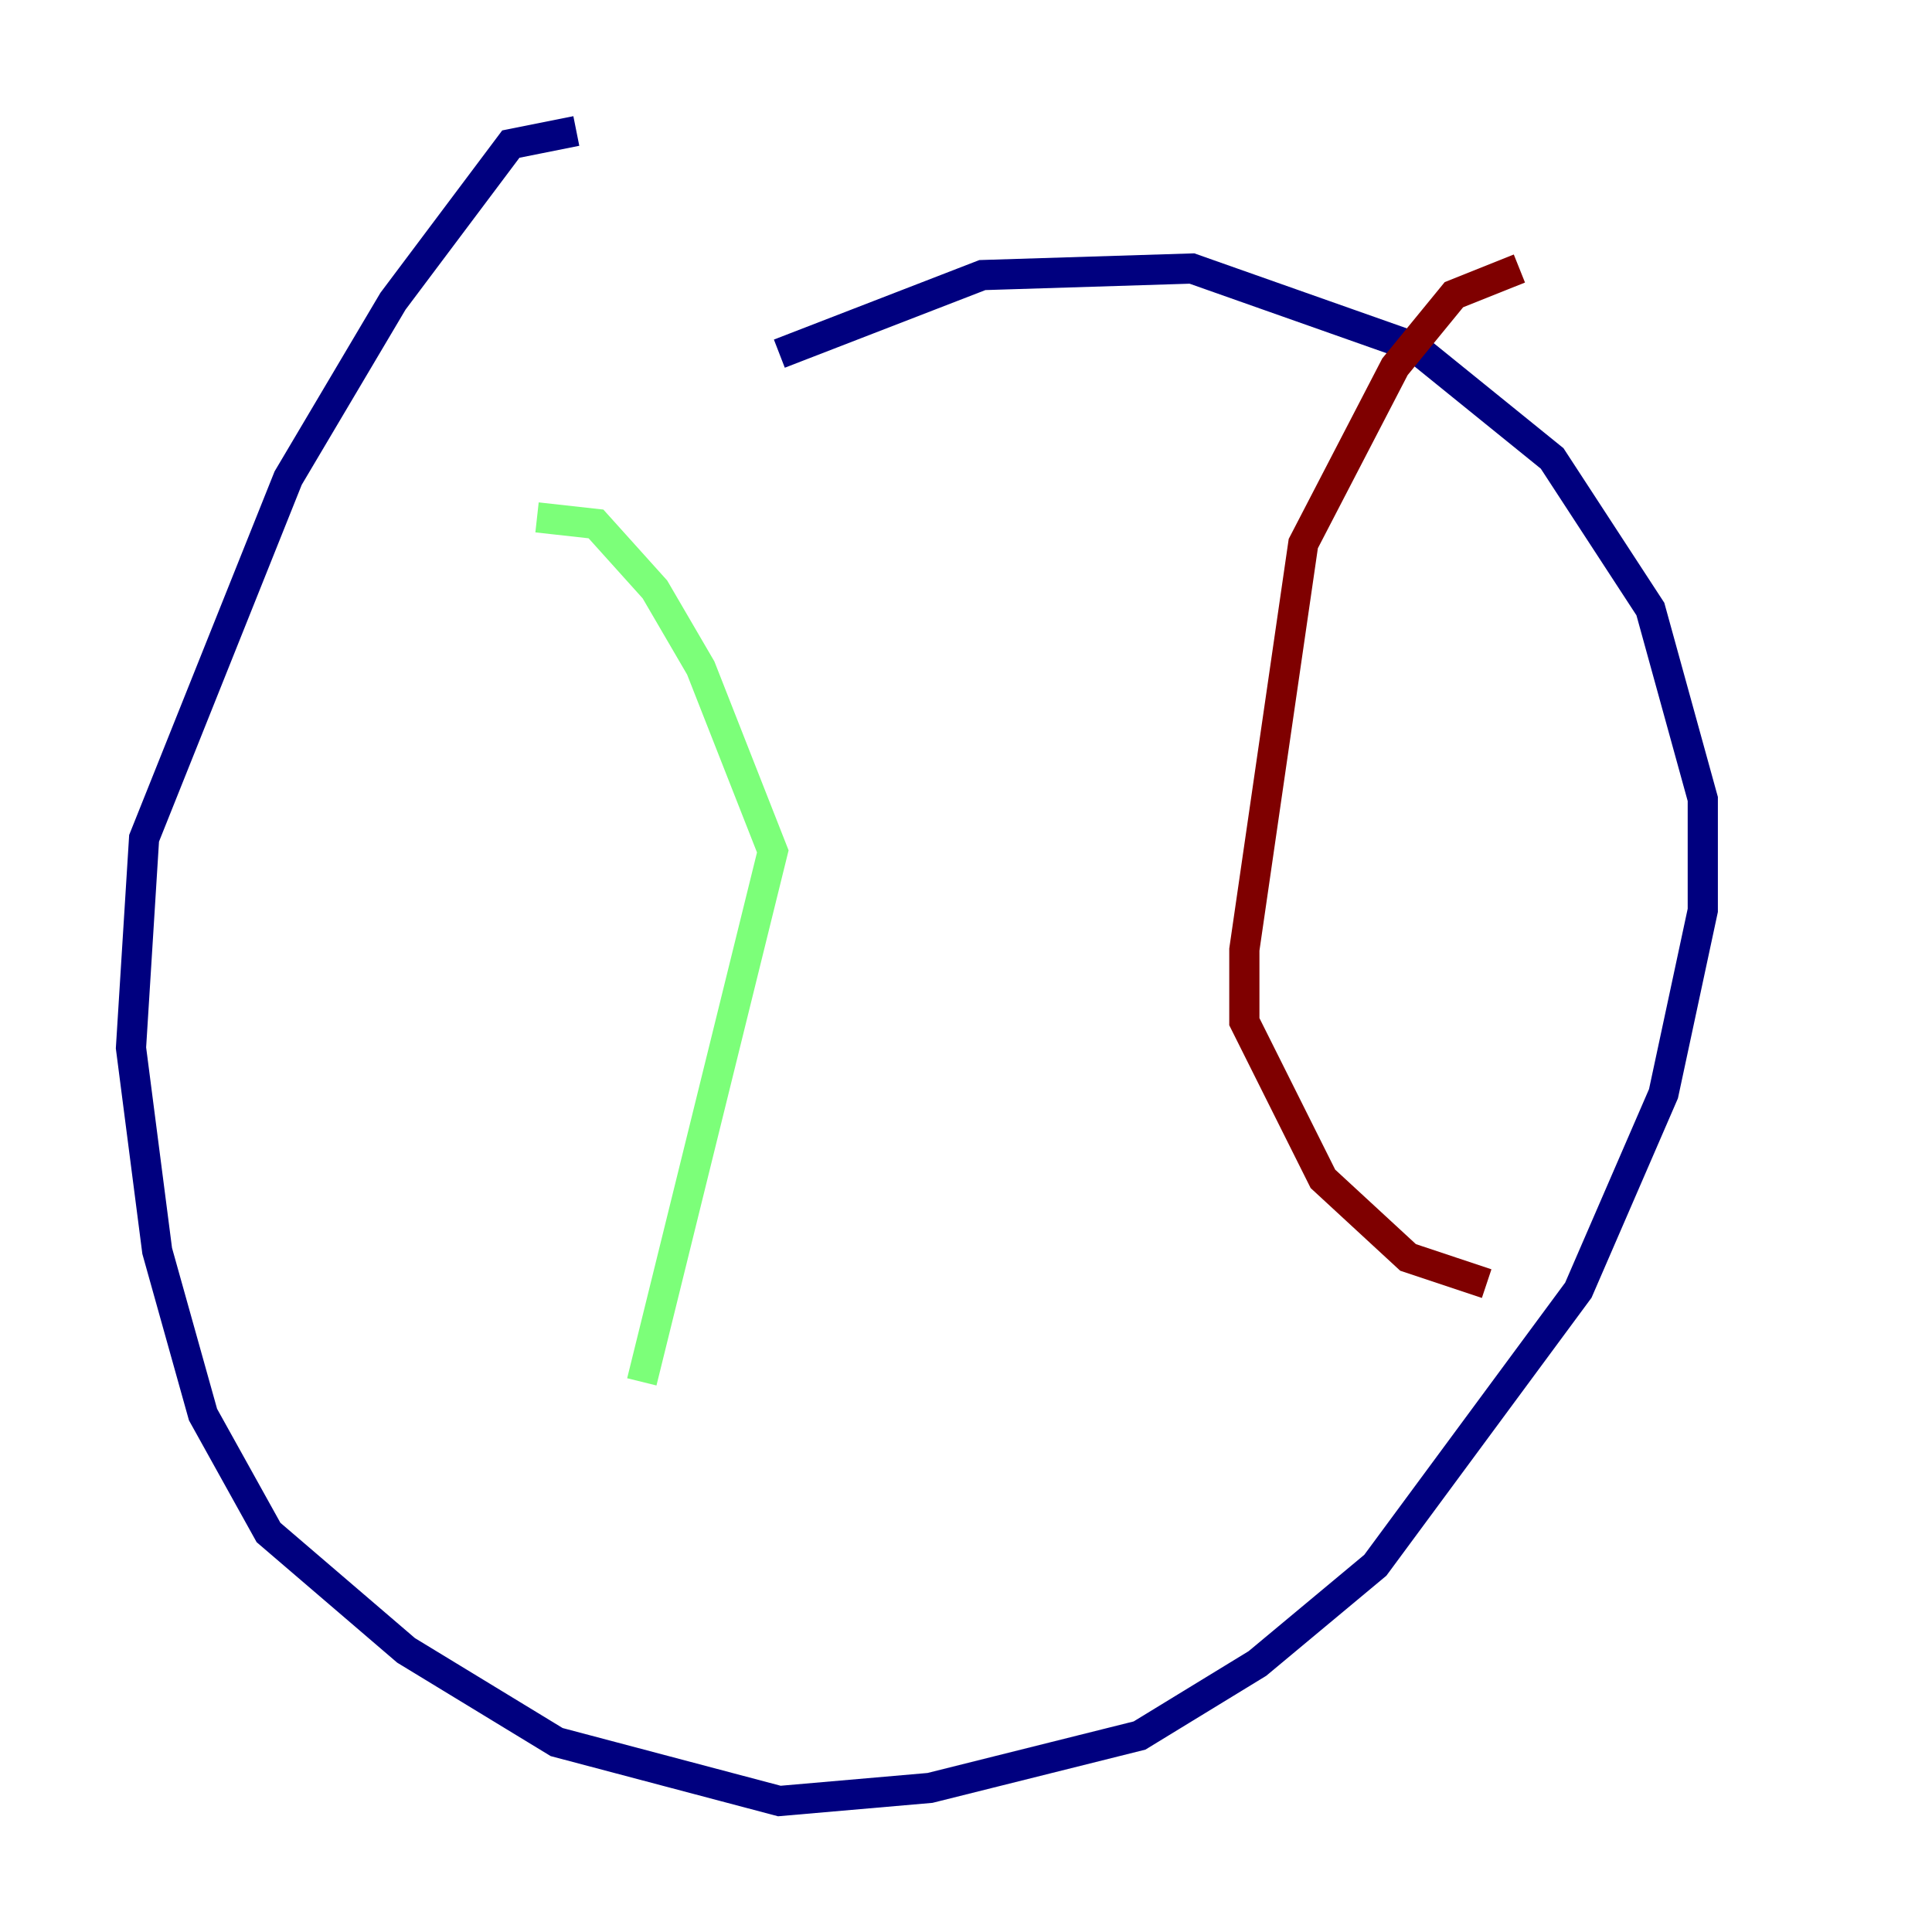 <?xml version="1.0" encoding="utf-8" ?>
<svg baseProfile="tiny" height="128" version="1.2" viewBox="0,0,128,128" width="128" xmlns="http://www.w3.org/2000/svg" xmlns:ev="http://www.w3.org/2001/xml-events" xmlns:xlink="http://www.w3.org/1999/xlink"><defs /><polyline fill="none" points="38.183,8.678 33.844,9.546 26.034,19.959 19.091,31.675 9.546,55.539 8.678,69.424 10.414,82.875 13.451,93.722 17.79,101.532 26.902,109.342 36.881,115.417 51.634,119.322 61.614,118.454 75.498,114.983 83.308,110.21 91.119,103.702 104.57,85.478 110.21,72.461 112.814,60.312 112.814,52.936 109.342,40.352 102.834,30.373 93.722,22.997 78.969,17.79 65.085,18.224 51.634,23.43" stroke="#00007f" stroke-width="2" /><polyline fill="none" points="35.58,34.278 39.485,34.712 43.39,39.051 46.427,44.258 51.2,56.407 42.522,91.552" stroke="#7cff79" stroke-width="2" /><polyline fill="none" points="100.664,17.79 96.325,19.525 92.42,24.298 86.346,36.014 82.441,62.915 82.441,67.688 87.647,78.102 93.288,83.308 98.495,85.044" stroke="#7f0000" stroke-width="2" /></svg>